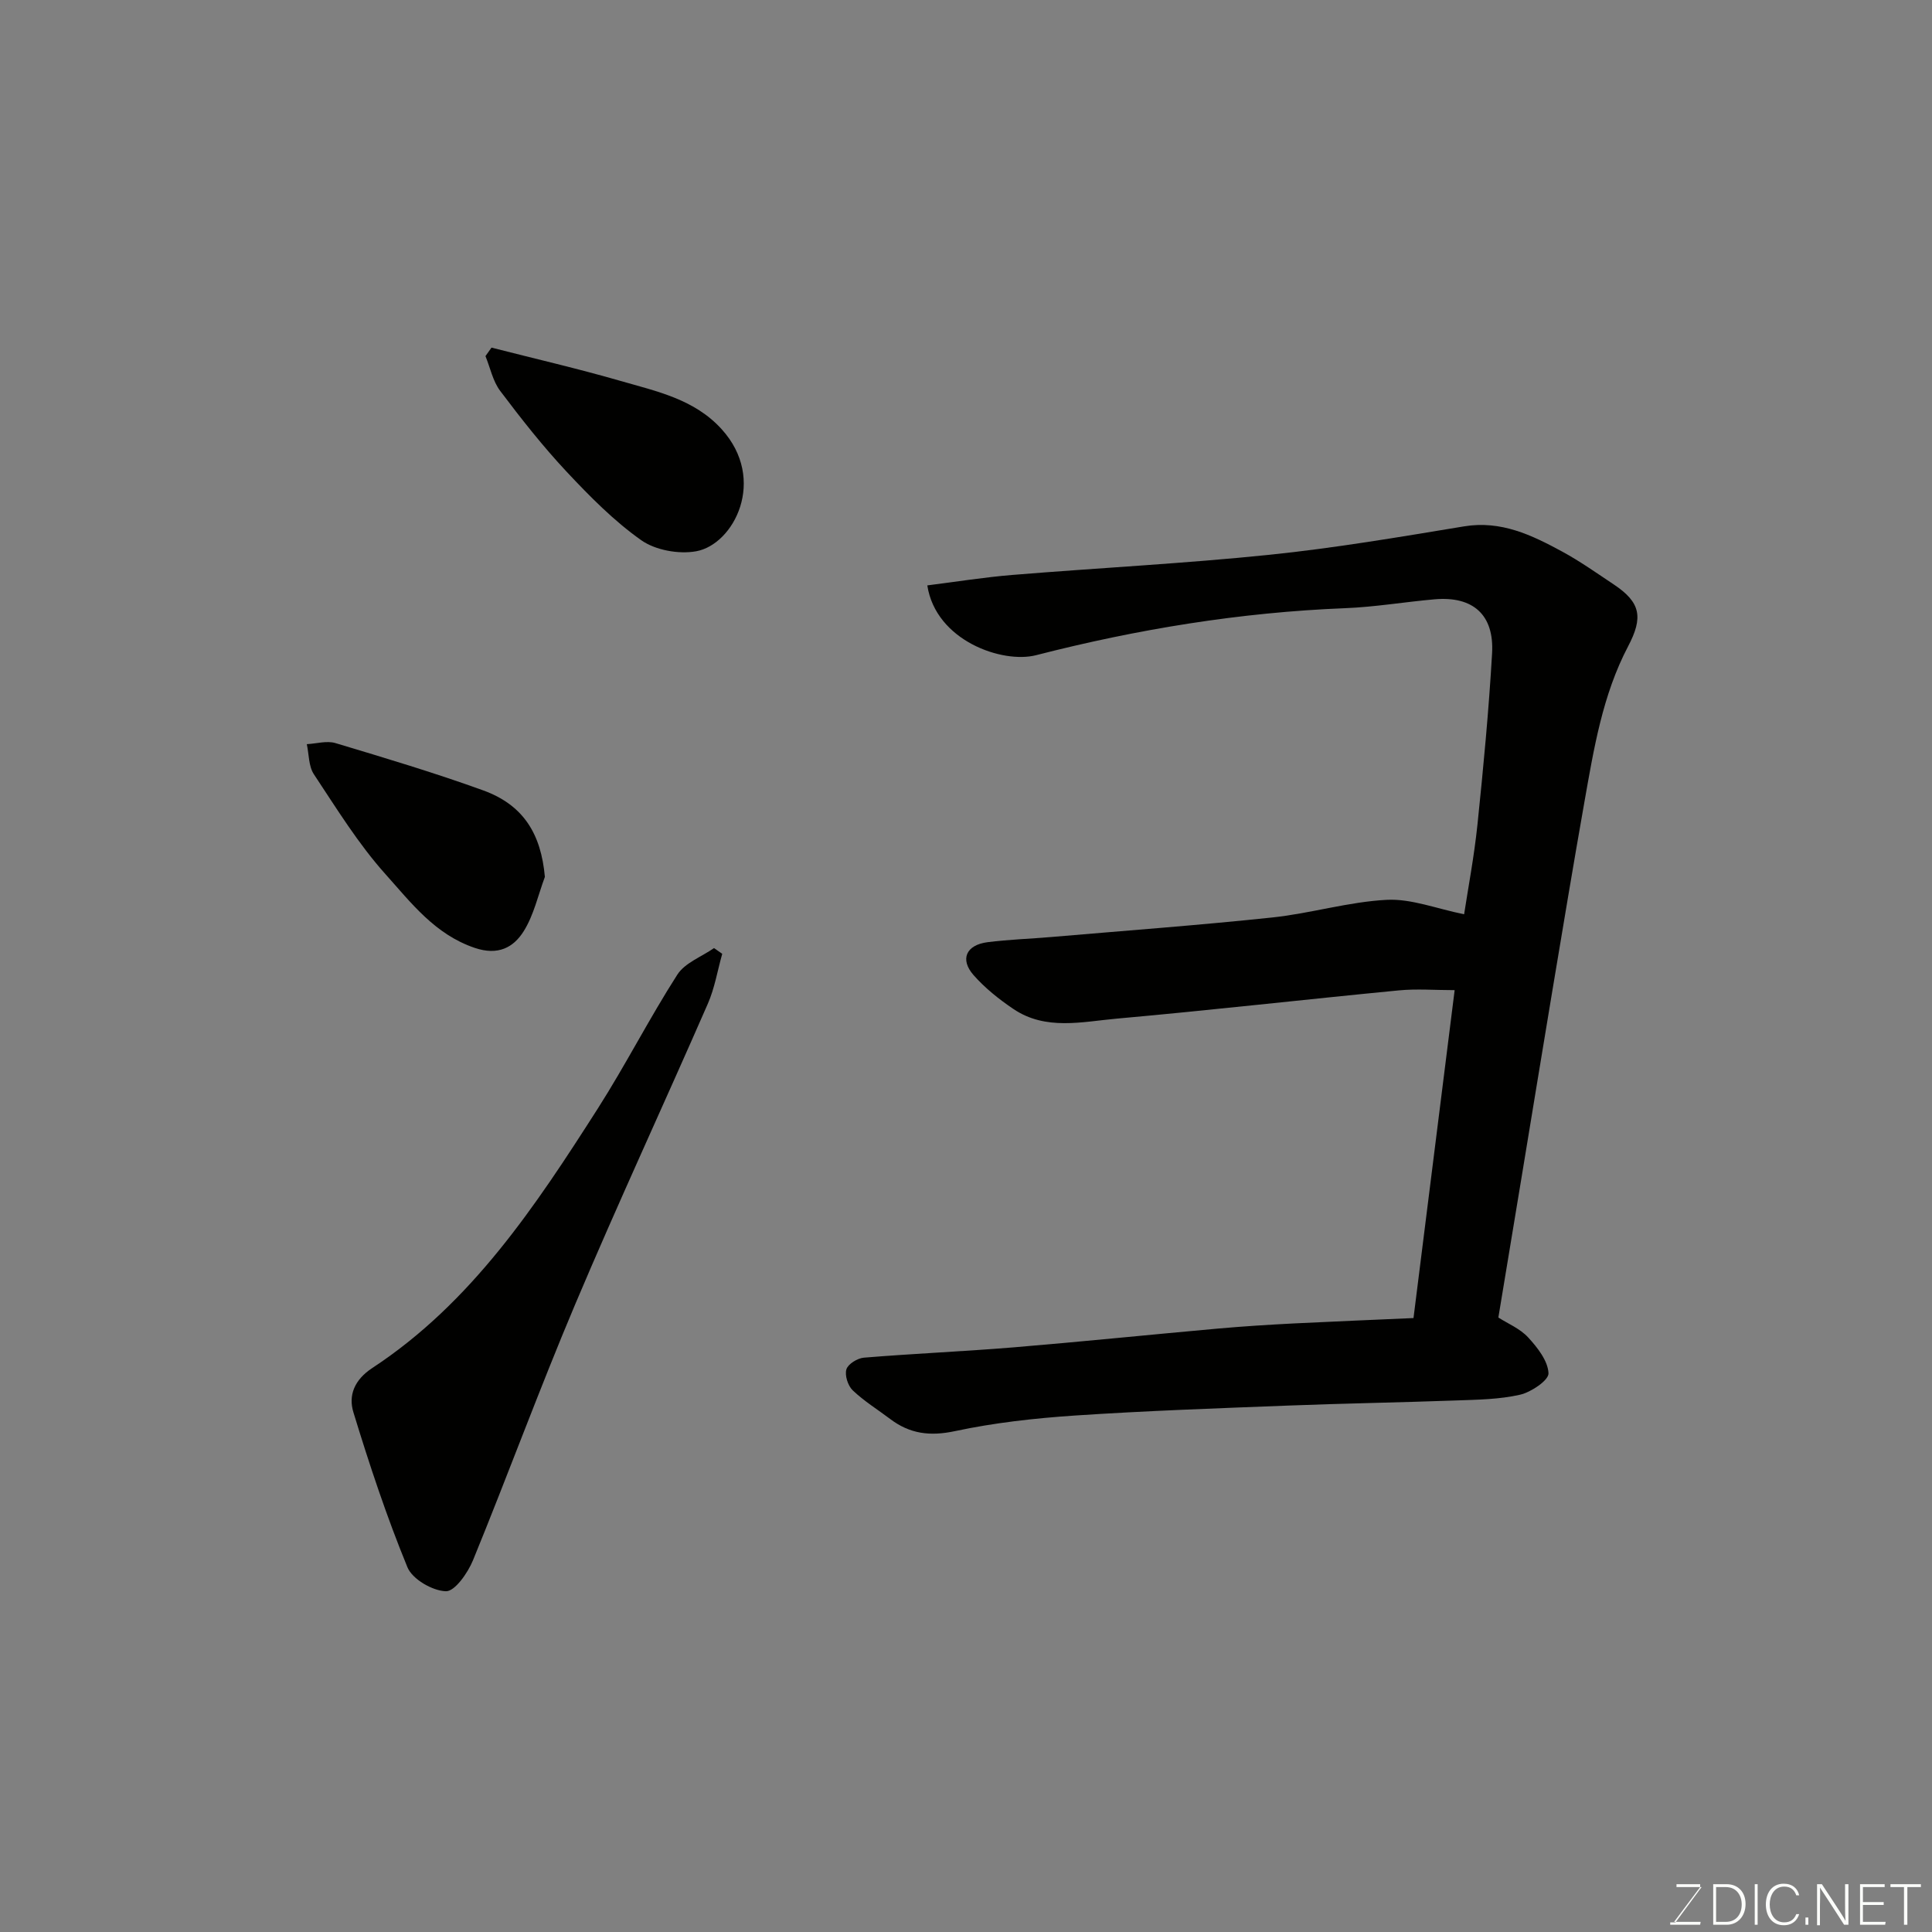 <svg enable-background="new 0 0 400 400" viewBox="0 0 400 400" xmlns="http://www.w3.org/2000/svg"><rect x="0" y="0" width="400" height="400" fill="#808080" stroke="none"/><path d="m292.65 272.89c2.84-22.62 5.63-44.86 8.52-67.89-4.07 0-7.85-.31-11.57.05-19.45 1.88-38.86 4.1-58.32 5.84-7.2.64-14.77 2.54-21.48-2-2.98-2.01-5.88-4.33-8.24-7.01-2.87-3.27-1.53-6.24 2.9-6.81 4.4-.56 8.86-.7 13.29-1.08 15.23-1.31 30.49-2.43 45.69-4.04 7.94-.84 15.74-3.24 23.68-3.65 5.07-.26 10.27 1.83 16.01 2.99.82-5.37 2.08-11.98 2.77-18.64 1.22-11.78 2.34-23.57 3.02-35.39.46-8-3.97-11.87-11.89-11.18-6.2.54-12.37 1.6-18.58 1.84-21.69.86-42.94 4.34-63.94 9.73-6.97 1.79-20.76-2.98-22.52-14.45 5.9-.74 11.77-1.69 17.67-2.17 17.73-1.45 35.5-2.35 53.19-4.17 13.48-1.39 26.88-3.67 40.26-5.88 7.67-1.27 14.02 1.8 20.31 5.21 3.72 2.02 7.2 4.49 10.73 6.84 5.56 3.71 6.07 6.8 2.94 12.77-5.31 10.1-7.11 21.26-9.07 32.33-2.3 13.02-4.46 26.06-6.64 39.1-2.15 12.89-4.25 25.78-6.38 38.67-1.56 9.48-3.14 18.95-4.78 28.88 1.93 1.24 4.49 2.29 6.18 4.13 1.93 2.1 4.09 4.85 4.2 7.41.06 1.45-3.58 3.91-5.89 4.44-4.29.98-8.82 1.03-13.26 1.19-11.6.42-23.21.61-34.8 1.06-14.71.57-29.42 1.08-44.1 2.06-8.32.56-16.7 1.49-24.84 3.23-5.16 1.1-9.33.57-13.39-2.5-2.61-1.97-5.43-3.71-7.78-5.95-.99-.95-1.68-3.11-1.3-4.35.34-1.1 2.29-2.3 3.62-2.41 10.34-.85 20.72-1.29 31.06-2.14 14.08-1.17 28.14-2.62 42.21-3.88 5.26-.47 10.53-.8 15.8-1.07 8.23-.41 16.46-.74 24.72-1.11z" fill="#010100"/><path d="m149.53 197.48c-.98 3.46-1.56 7.09-2.99 10.35-9.07 20.76-18.62 41.32-27.44 62.18-7.41 17.52-13.96 35.41-21.17 53.02-1.07 2.62-3.77 6.48-5.61 6.42-2.79-.08-6.96-2.5-7.97-4.98-4.3-10.47-7.88-21.26-11.19-32.1-1.05-3.45.18-6.68 3.92-9.14 20.56-13.5 33.79-33.53 46.69-53.72 5.78-9.06 10.67-18.69 16.47-27.73 1.57-2.44 5.01-3.69 7.59-5.49.55.4 1.13.8 1.7 1.19z" fill="#010100"/><path d="m101.76 71.97c8.92 2.28 17.89 4.35 26.73 6.9 7.48 2.16 15.28 3.77 20.92 9.99 9.47 10.44 2.53 23.89-5.3 25.28-3.6.64-8.41-.23-11.34-2.29-5.68-4.01-10.69-9.1-15.48-14.21-4.92-5.26-9.4-10.96-13.74-16.72-1.52-2.02-2.05-4.78-3.04-7.19.42-.59.83-1.17 1.25-1.76z" fill="#010100"/><path d="m112.81 181.55c-1.4 3.77-2.28 7.87-4.36 11.21-2.14 3.43-5.33 5.12-10.16 3.49-8.25-2.79-13.19-9.36-18.48-15.26-5.63-6.28-10.13-13.61-14.82-20.68-1.11-1.67-1.01-4.14-1.47-6.24 1.99-.1 4.14-.76 5.93-.22 10.26 3.08 20.53 6.15 30.59 9.79 8.32 3.02 11.98 8.99 12.77 17.91z" fill="#010100"/><g fill="#fbfcfa"><path d="m346.9 398 5.4-7.3h-5.2v-.6h4.9v.6l-5.4 7.2h5.5l-.1.6h-6.2v-.5z"/><path d="m354.7 390.1h2.8c2.3 0 3.9 1.6 3.9 4.1s-1.6 4.3-3.9 4.3h-2.8zm.6 7.8h2c2.2 0 3.3-1.6 3.3-3.6 0-1.8-1-3.6-3.3-3.6h-2z"/><path d="m363.9 390.1v8.4h-.6v-8.4z"/><path d="m372.5 396.3c-.4 1.3-1.4 2.3-3.2 2.3-2.4 0-3.7-1.9-3.7-4.3 0-2.3 1.2-4.3 3.7-4.3 1.8 0 2.9 1 3.2 2.4h-.6c-.4-1.1-1.1-1.8-2.5-1.8-2.1 0-3 1.9-3 3.7s.9 3.7 3 3.7c1.4 0 2.1-.7 2.5-1.7z"/><path d="m373.8 398.5v-1.5h.6v1.5z"/><path d="m376.2 398.5v-8.4h1c1.3 2 4.4 6.6 4.9 7.6-.1-1.2-.1-2.4-.1-3.8v-3.8h.7v8.4h-.9c-1.2-1.9-4.4-6.8-5-7.7.1 1.1 0 2.3 0 3.9v3.9h-.6z"/><path d="m390 394.4h-4.3v3.5h4.7l-.1.6h-5.2v-8.4h5.1v.6h-4.5v3.1h4.3z"/><path d="m394.2 390.7h-2.8v-.6h6.3v.6h-2.8v7.8h-.7z"/></g></svg>